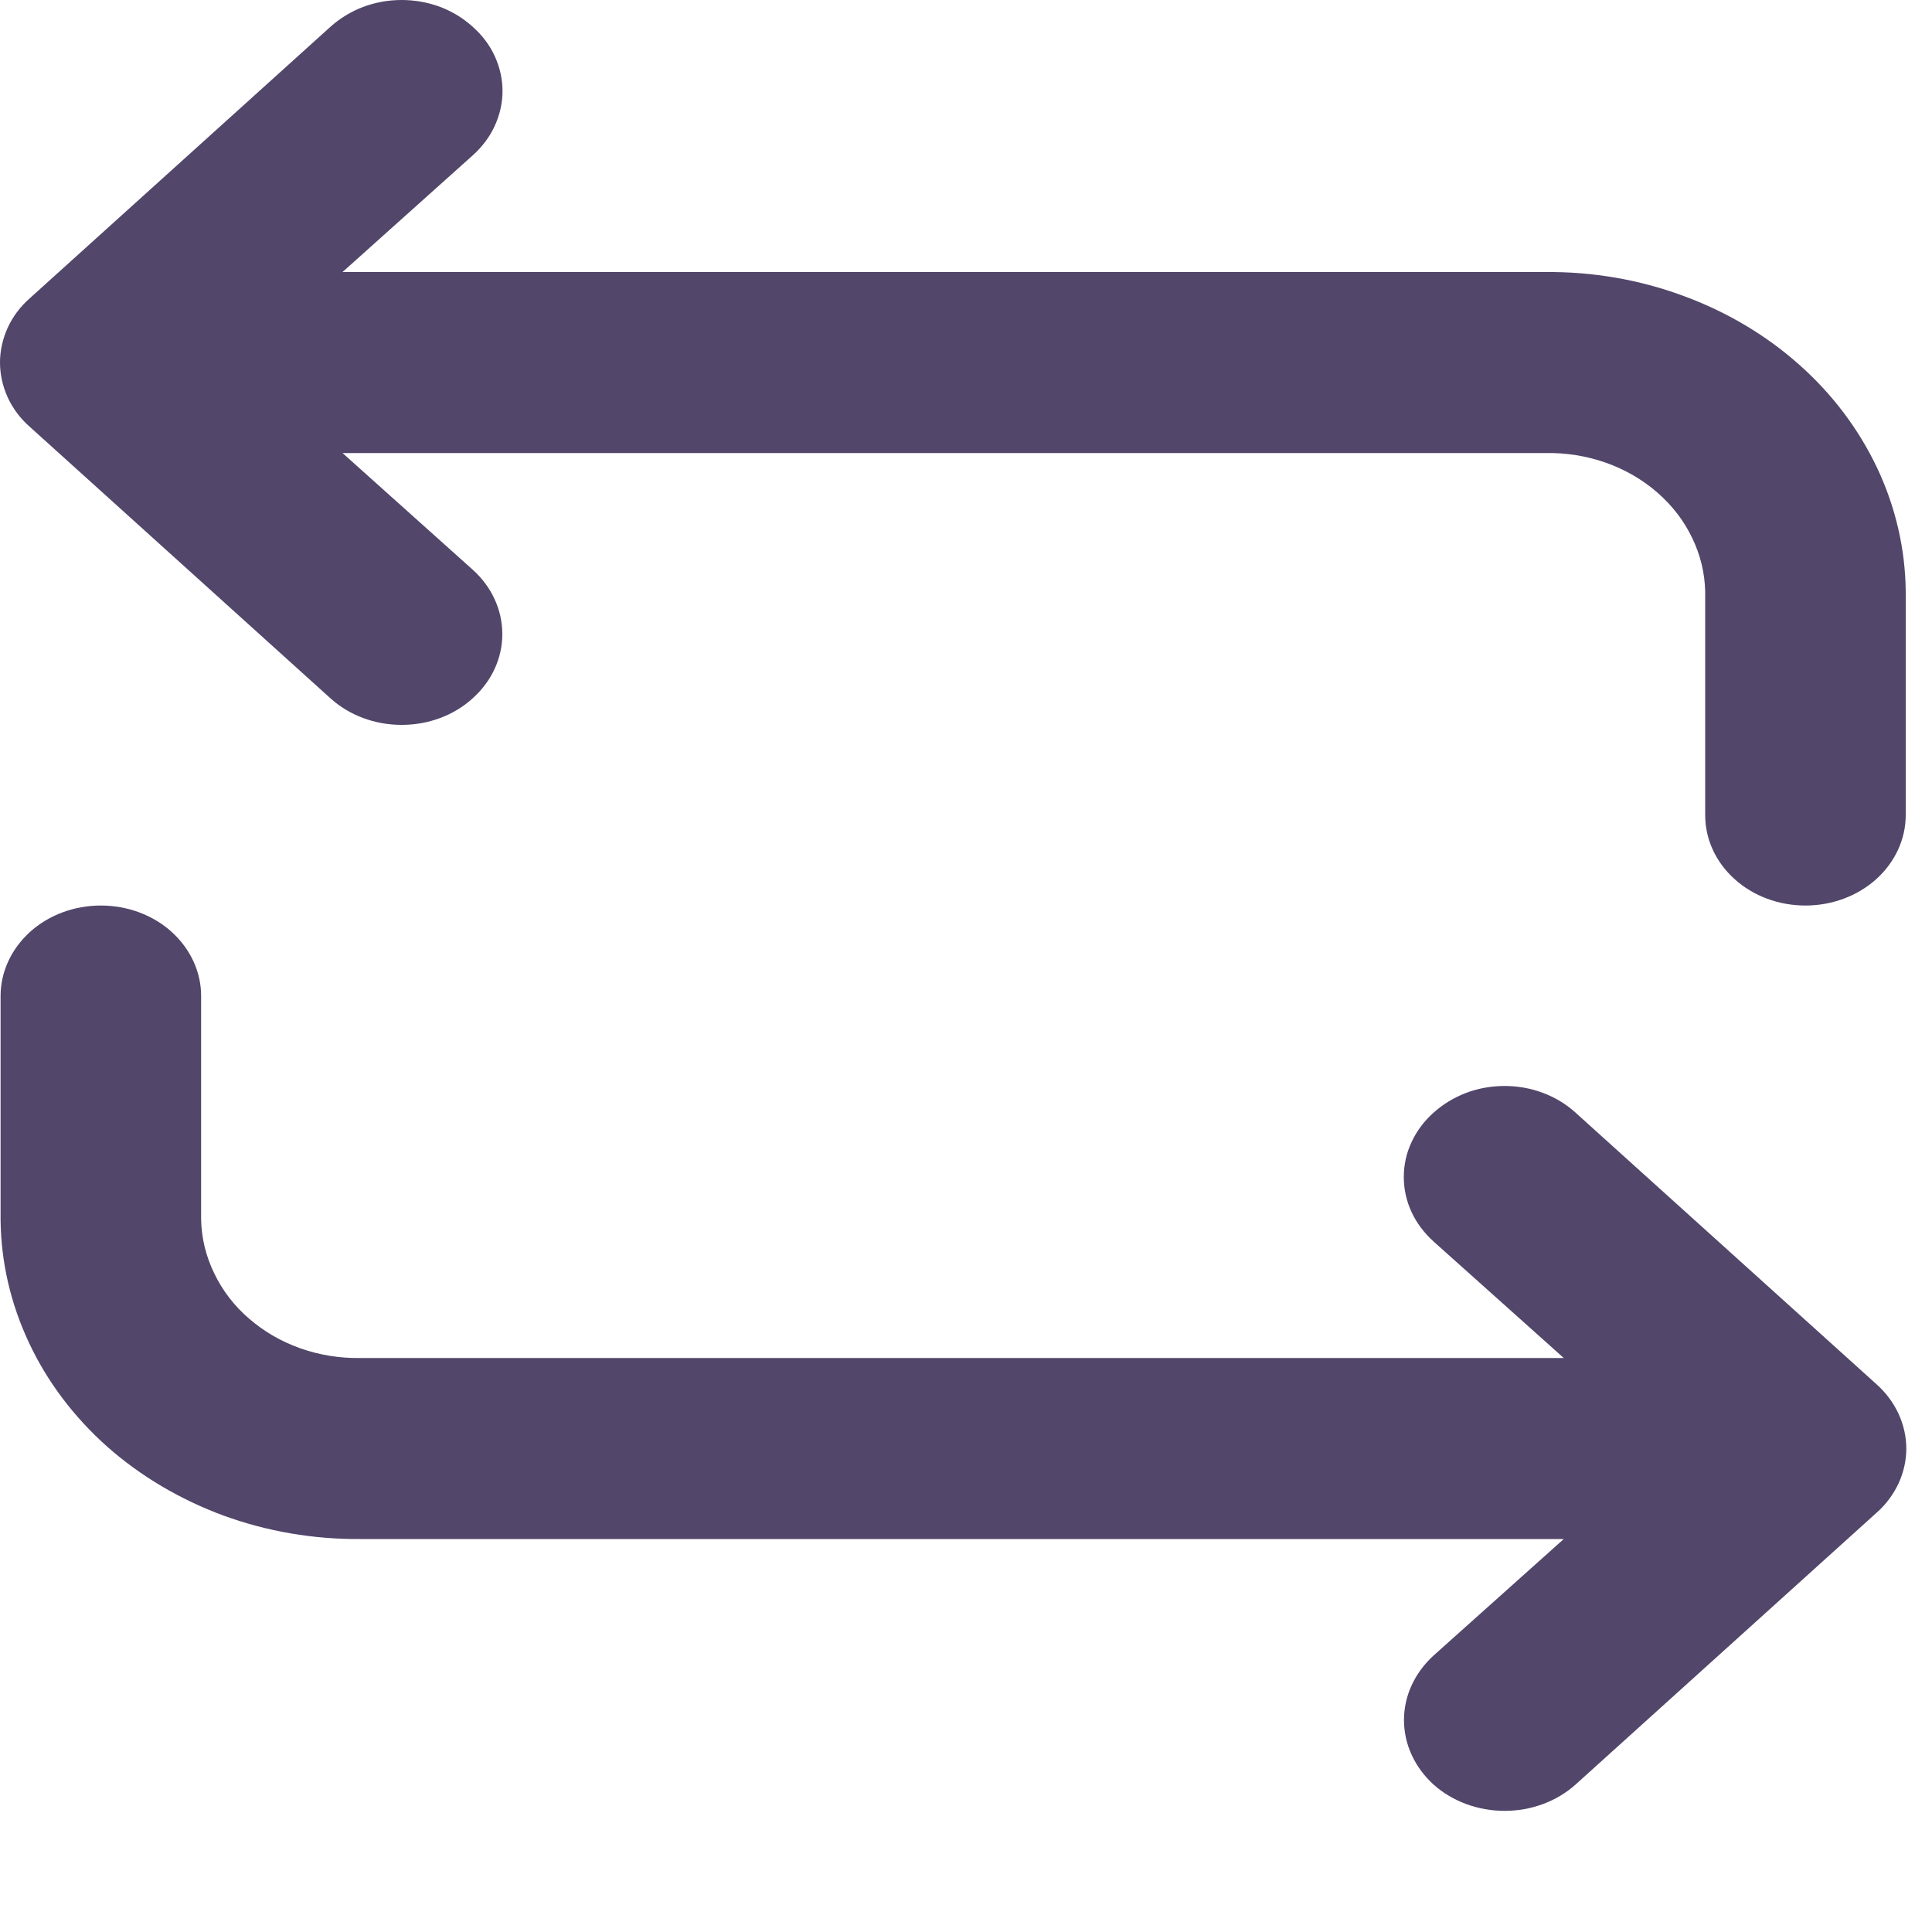<svg width="10" height="10" viewBox="0 0 10 10" fill="none" xmlns="http://www.w3.org/2000/svg">
<path d="M1.866 7.966H8.094L7.419 8.57C7.322 8.659 7.267 8.778 7.267 8.903C7.267 9.028 7.322 9.147 7.419 9.236C7.517 9.324 7.65 9.373 7.788 9.373C7.926 9.373 8.058 9.324 8.156 9.236L9.713 7.83C9.762 7.787 9.8 7.735 9.827 7.678C9.853 7.621 9.867 7.56 9.867 7.498C9.867 7.436 9.853 7.375 9.827 7.318C9.8 7.26 9.762 7.209 9.713 7.165L8.156 5.76C8.108 5.716 8.051 5.681 7.987 5.657C7.924 5.633 7.856 5.621 7.788 5.621C7.719 5.621 7.651 5.633 7.588 5.657C7.525 5.681 7.468 5.716 7.419 5.76C7.371 5.803 7.332 5.855 7.306 5.912C7.279 5.969 7.266 6.031 7.266 6.092C7.266 6.154 7.279 6.215 7.306 6.273C7.332 6.33 7.371 6.381 7.419 6.425L8.094 7.029H1.866C1.76 7.031 1.654 7.014 1.555 6.979C1.456 6.944 1.366 6.892 1.289 6.825C1.212 6.759 1.151 6.679 1.109 6.591C1.066 6.503 1.043 6.409 1.041 6.313V5.155C1.041 5.031 0.986 4.912 0.889 4.824C0.792 4.736 0.66 4.687 0.522 4.687C0.384 4.687 0.252 4.736 0.155 4.824C0.058 4.912 0.003 5.031 0.003 5.155V6.313C0.005 6.532 0.055 6.748 0.15 6.95C0.244 7.151 0.382 7.334 0.555 7.488C0.728 7.641 0.933 7.762 1.158 7.845C1.383 7.927 1.624 7.968 1.866 7.966ZM1.71 3.614C1.808 3.703 1.941 3.752 2.079 3.752C2.217 3.752 2.35 3.703 2.447 3.614C2.545 3.526 2.6 3.407 2.6 3.282C2.6 3.157 2.545 3.037 2.447 2.949L1.773 2.345H8.001C8.107 2.343 8.213 2.36 8.312 2.395C8.411 2.43 8.501 2.482 8.578 2.549C8.654 2.615 8.716 2.695 8.758 2.783C8.801 2.871 8.824 2.966 8.826 3.062V4.219C8.826 4.343 8.88 4.462 8.978 4.55C9.075 4.638 9.207 4.687 9.345 4.687C9.482 4.687 9.614 4.638 9.712 4.55C9.809 4.462 9.864 4.343 9.864 4.219V3.062C9.862 2.843 9.812 2.626 9.717 2.424C9.622 2.223 9.485 2.04 9.312 1.887C9.139 1.733 8.934 1.612 8.709 1.53C8.484 1.447 8.243 1.406 8.001 1.408H1.773L2.447 0.804C2.496 0.76 2.535 0.708 2.561 0.651C2.587 0.594 2.601 0.533 2.601 0.471C2.601 0.409 2.587 0.348 2.561 0.291C2.535 0.234 2.496 0.182 2.447 0.139C2.399 0.095 2.342 0.06 2.279 0.036C2.215 0.012 2.147 0 2.079 0C2.01 0 1.943 0.012 1.879 0.036C1.816 0.06 1.759 0.095 1.71 0.139L0.154 1.544C0.105 1.587 0.066 1.639 0.04 1.696C0.014 1.753 0 1.815 0 1.876C0 1.938 0.014 2 0.04 2.057C0.066 2.114 0.105 2.166 0.154 2.209L1.71 3.614Z" fill="#52466A"/>
</svg>
